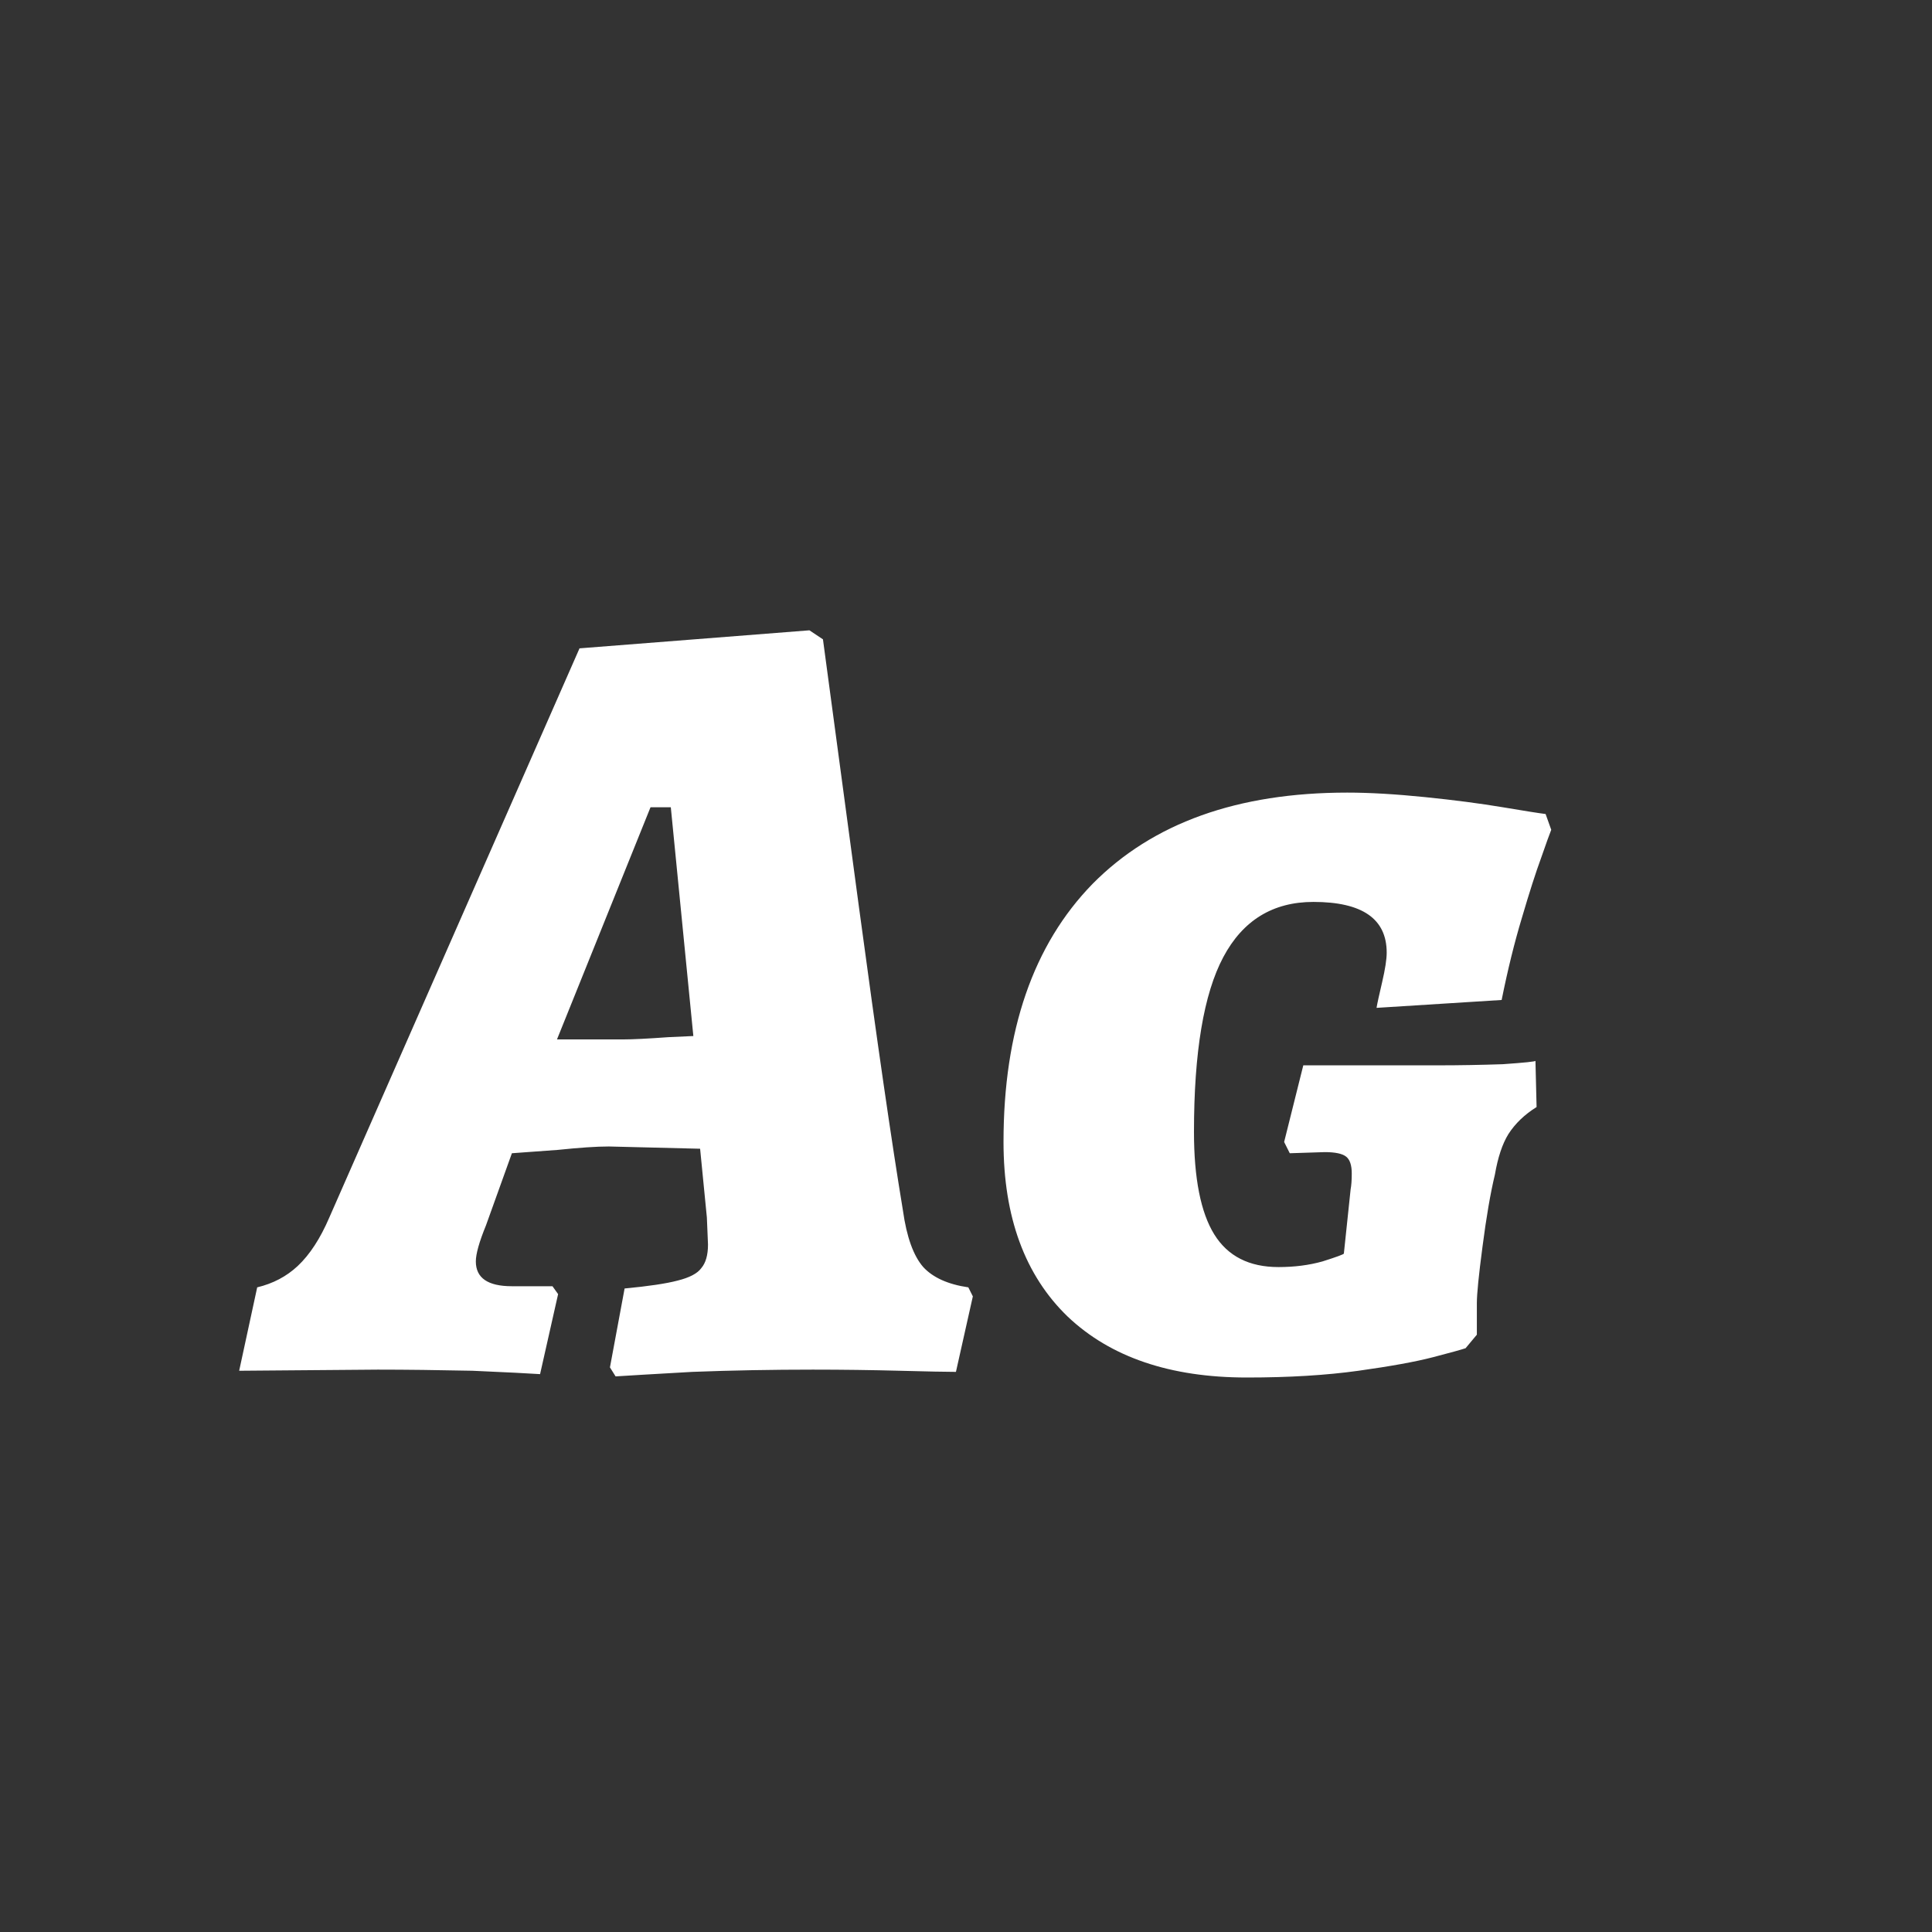 <svg width="24" height="24" viewBox="0 0 24 24" fill="none" xmlns="http://www.w3.org/2000/svg">
<rect x="0" y="0" width="24" height="24" fill="#333333" stroke="none"/>
<path d="M11.217 15.04C11.263 15.367 11.347 15.6 11.469 15.74C11.59 15.871 11.777 15.955 12.029 15.992L12.085 16.104L11.875 17.042C11.753 17.042 11.52 17.037 11.175 17.028C10.829 17.019 10.47 17.014 10.097 17.014C9.593 17.014 9.093 17.023 8.599 17.042C8.104 17.07 7.787 17.089 7.647 17.098L7.577 16.986L7.759 16.006C8.057 15.978 8.277 15.945 8.417 15.908C8.566 15.871 8.664 15.819 8.711 15.754C8.767 15.689 8.795 15.591 8.795 15.46L8.781 15.124L8.697 14.27L7.563 14.242C7.413 14.242 7.203 14.256 6.933 14.284C6.671 14.303 6.48 14.317 6.359 14.326L6.037 15.222C5.953 15.427 5.911 15.577 5.911 15.67C5.911 15.875 6.06 15.978 6.359 15.978H6.863L6.933 16.076L6.709 17.07C6.578 17.061 6.298 17.047 5.869 17.028C5.439 17.019 5.047 17.014 4.693 17.014L2.971 17.028L3.195 15.992C3.391 15.945 3.559 15.857 3.699 15.726C3.848 15.586 3.979 15.385 4.091 15.124L7.199 8.054L10.055 7.83L10.223 7.942C10.297 8.493 10.447 9.603 10.671 11.274C10.895 12.935 11.077 14.191 11.217 15.04ZM7.745 12.912C7.857 12.912 8.043 12.903 8.305 12.884L8.613 12.87L8.333 10.028H8.081L6.919 12.912H7.745ZM15.49 17.112C14.538 17.112 13.796 16.86 13.264 16.356C12.732 15.843 12.466 15.119 12.466 14.186C12.466 12.805 12.835 11.736 13.572 10.98C14.319 10.224 15.373 9.846 16.736 9.846C17.016 9.846 17.338 9.865 17.702 9.902C18.066 9.939 18.388 9.981 18.668 10.028C18.948 10.075 19.125 10.103 19.2 10.112L19.27 10.308C19.251 10.355 19.209 10.471 19.144 10.658C19.079 10.835 18.999 11.083 18.906 11.4C18.813 11.708 18.729 12.049 18.654 12.422L17.1 12.52C17.109 12.464 17.133 12.357 17.17 12.198C17.207 12.039 17.226 11.918 17.226 11.834C17.226 11.414 16.923 11.204 16.316 11.204C15.812 11.204 15.439 11.433 15.196 11.89C14.953 12.347 14.832 13.071 14.832 14.06C14.832 14.639 14.916 15.063 15.084 15.334C15.252 15.605 15.518 15.74 15.882 15.74C16.078 15.74 16.26 15.717 16.428 15.67C16.605 15.614 16.694 15.581 16.694 15.572L16.778 14.774C16.787 14.727 16.792 14.662 16.792 14.578C16.792 14.475 16.769 14.405 16.722 14.368C16.675 14.331 16.587 14.312 16.456 14.312L16.022 14.326L15.952 14.186L16.19 13.234H17.87C18.131 13.234 18.397 13.229 18.668 13.22C18.939 13.201 19.074 13.187 19.074 13.178L19.088 13.752C18.939 13.845 18.822 13.957 18.738 14.088C18.663 14.209 18.607 14.377 18.57 14.592C18.514 14.825 18.463 15.124 18.416 15.488C18.369 15.843 18.346 16.076 18.346 16.188V16.58L18.206 16.748C18.15 16.767 18.015 16.804 17.8 16.86C17.585 16.916 17.277 16.972 16.876 17.028C16.475 17.084 16.013 17.112 15.49 17.112Z" fill="white"/>
</svg>
